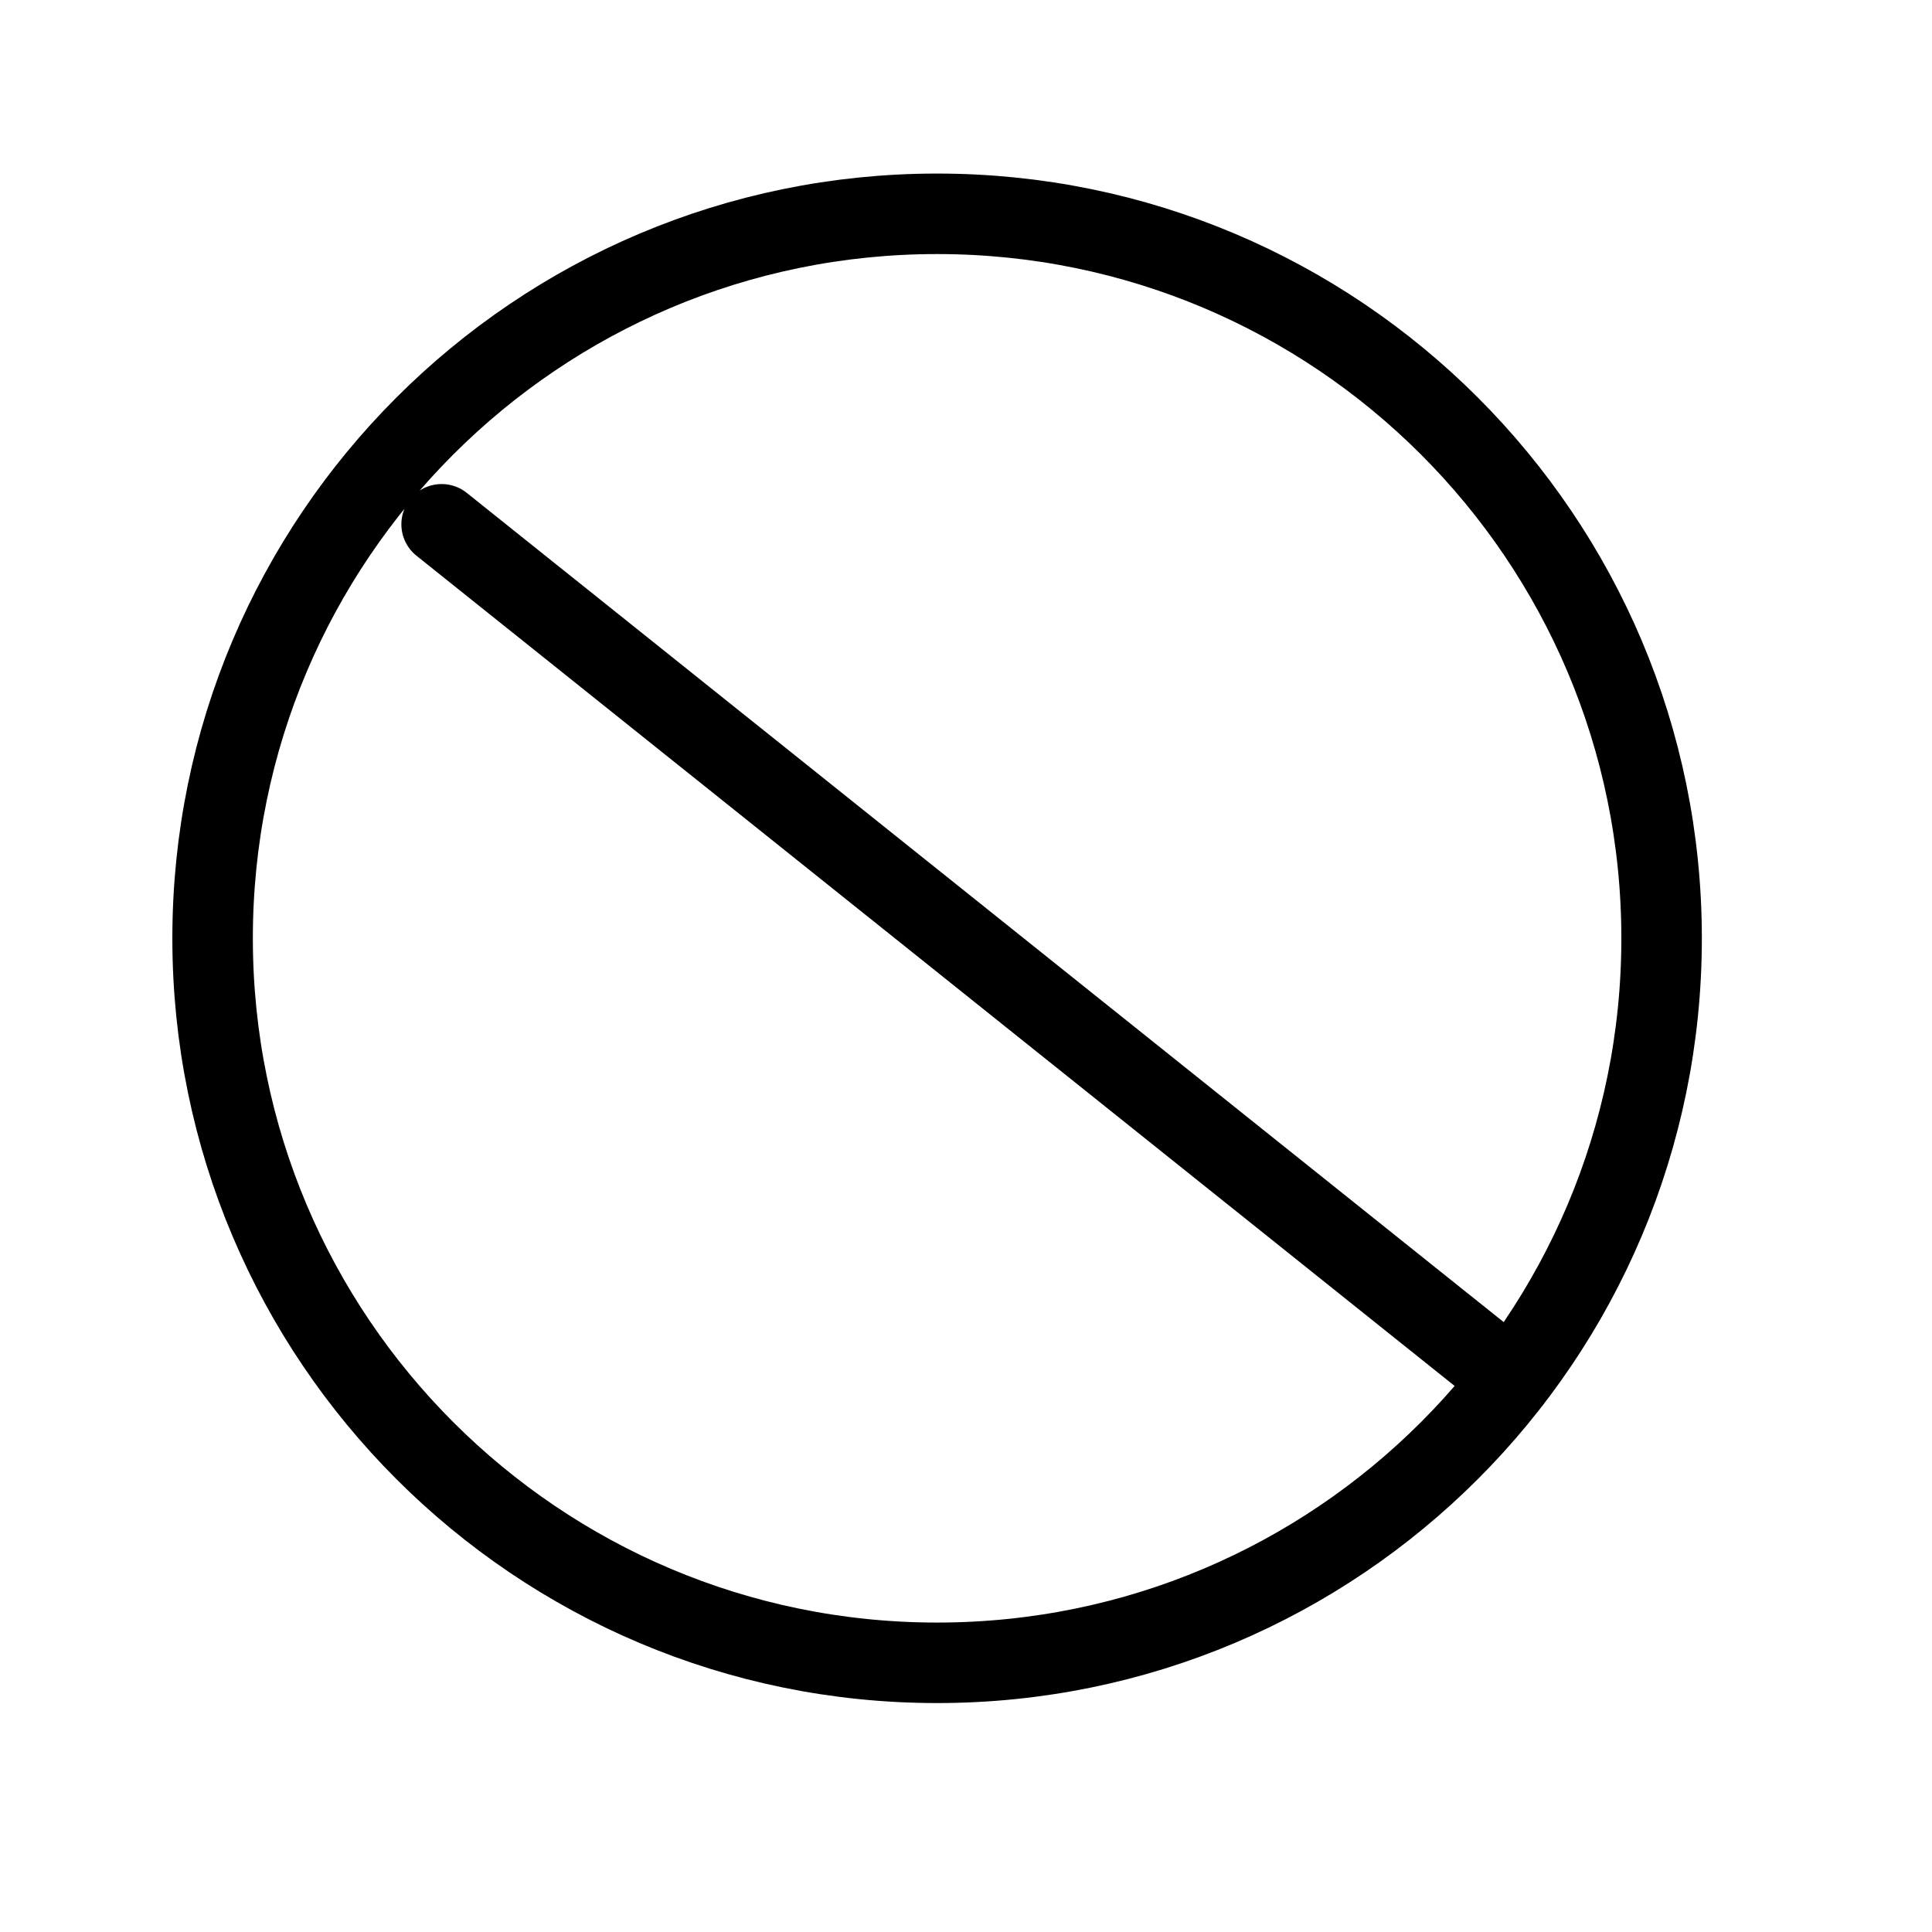<svg width="24" height="24" viewBox="0 0 24 24" fill="none" xmlns="http://www.w3.org/2000/svg">
<g id="error, fail">
<path id="Icon" d="M5.486 6.513L18.777 17.142M20.641 11.656C20.641 16.627 16.612 20.656 11.641 20.656C6.671 20.656 2.641 16.627 2.641 11.656C2.641 6.686 6.671 2.656 11.641 2.656C16.612 2.656 20.641 6.686 20.641 11.656Z" stroke="currentColor" stroke-linecap="round" stroke-linejoin="round"/>
</g>
</svg>
